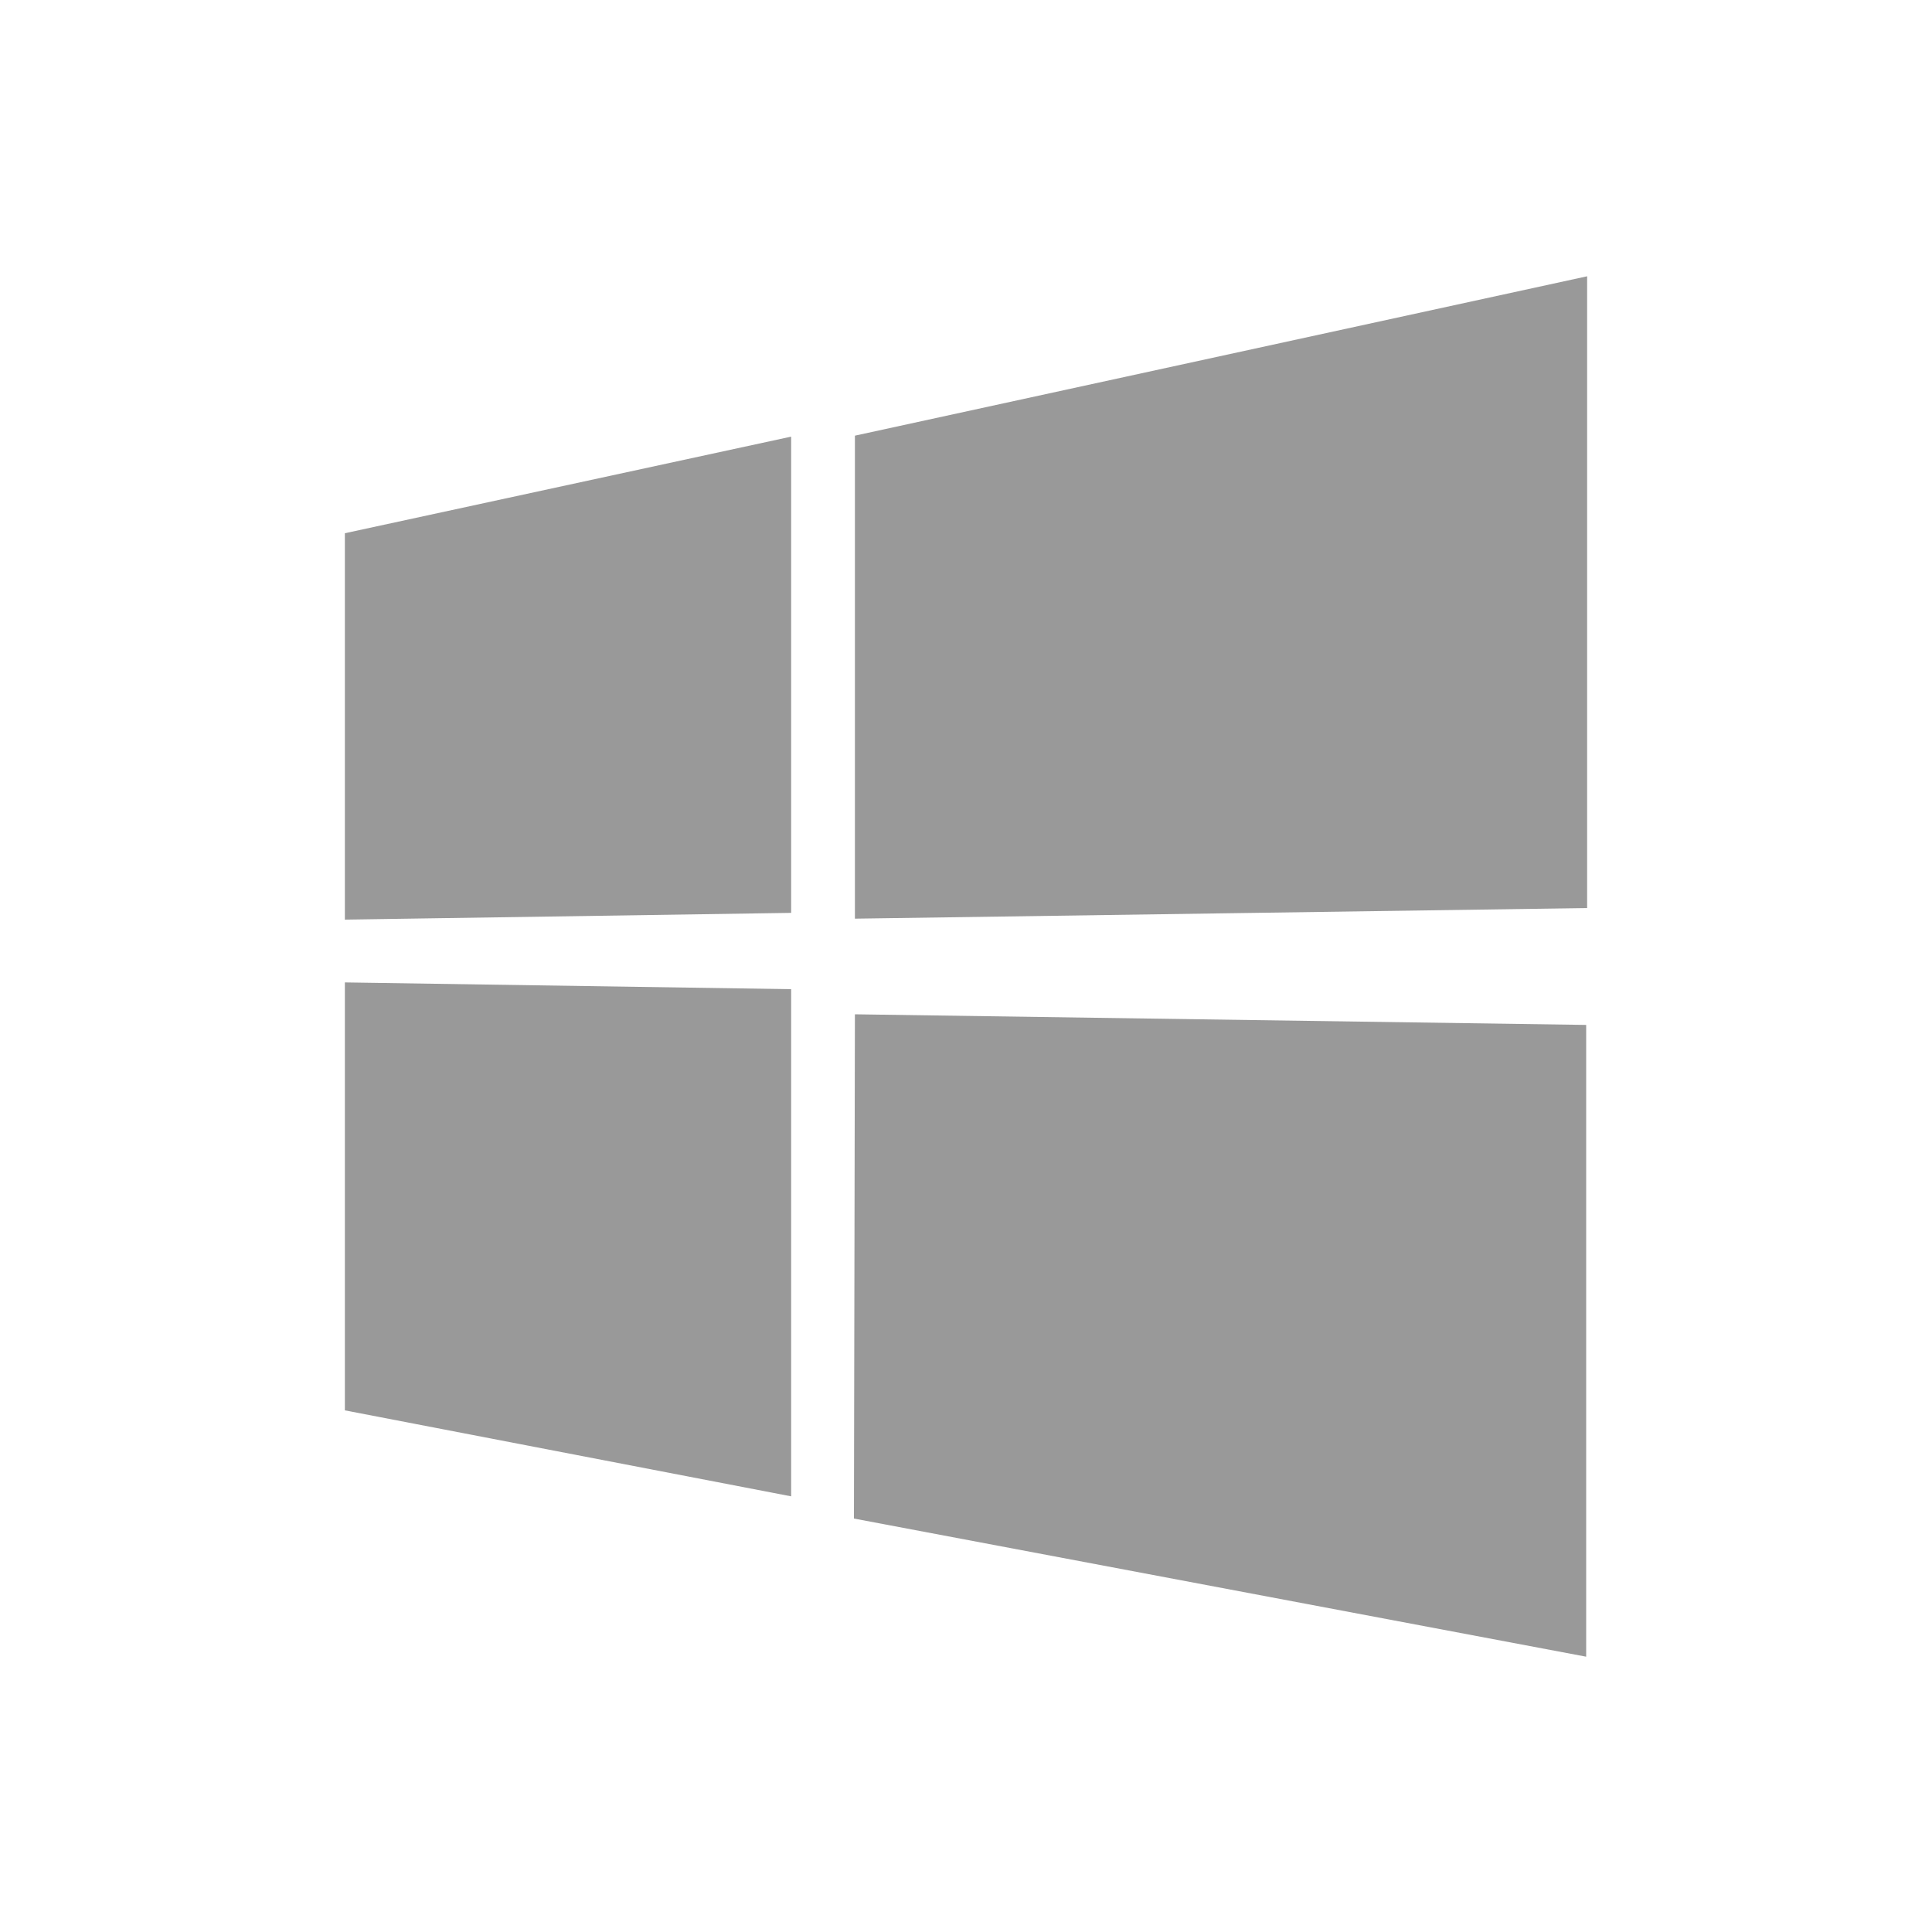 <svg id="图层_1" data-name="图层 1" xmlns="http://www.w3.org/2000/svg" viewBox="0 0 20 20"><defs><style>.cls-1{fill:#d8d8d8;fill-opacity:0;}.cls-2{fill:#999;}</style></defs><title>所有</title><g id="页面-1"><g id="icon-_-Logo2" data-name="icon-&amp;-Logo2"><g id="icon_gray_windows" data-name="icon/gray/windows"><rect class="cls-1" width="20" height="20"/><path id="Page-1" class="cls-2" d="M16.43,2.86,8.85,4.51v5l7.58-.11ZM3.57,5.52v4l4.62-.07V4.52Zm0,9.08,4.62.89V10.24l-4.62-.07Zm5.27,1.12,7.58,1.43V10.61L8.85,10.5Z"/></g></g></g></svg>